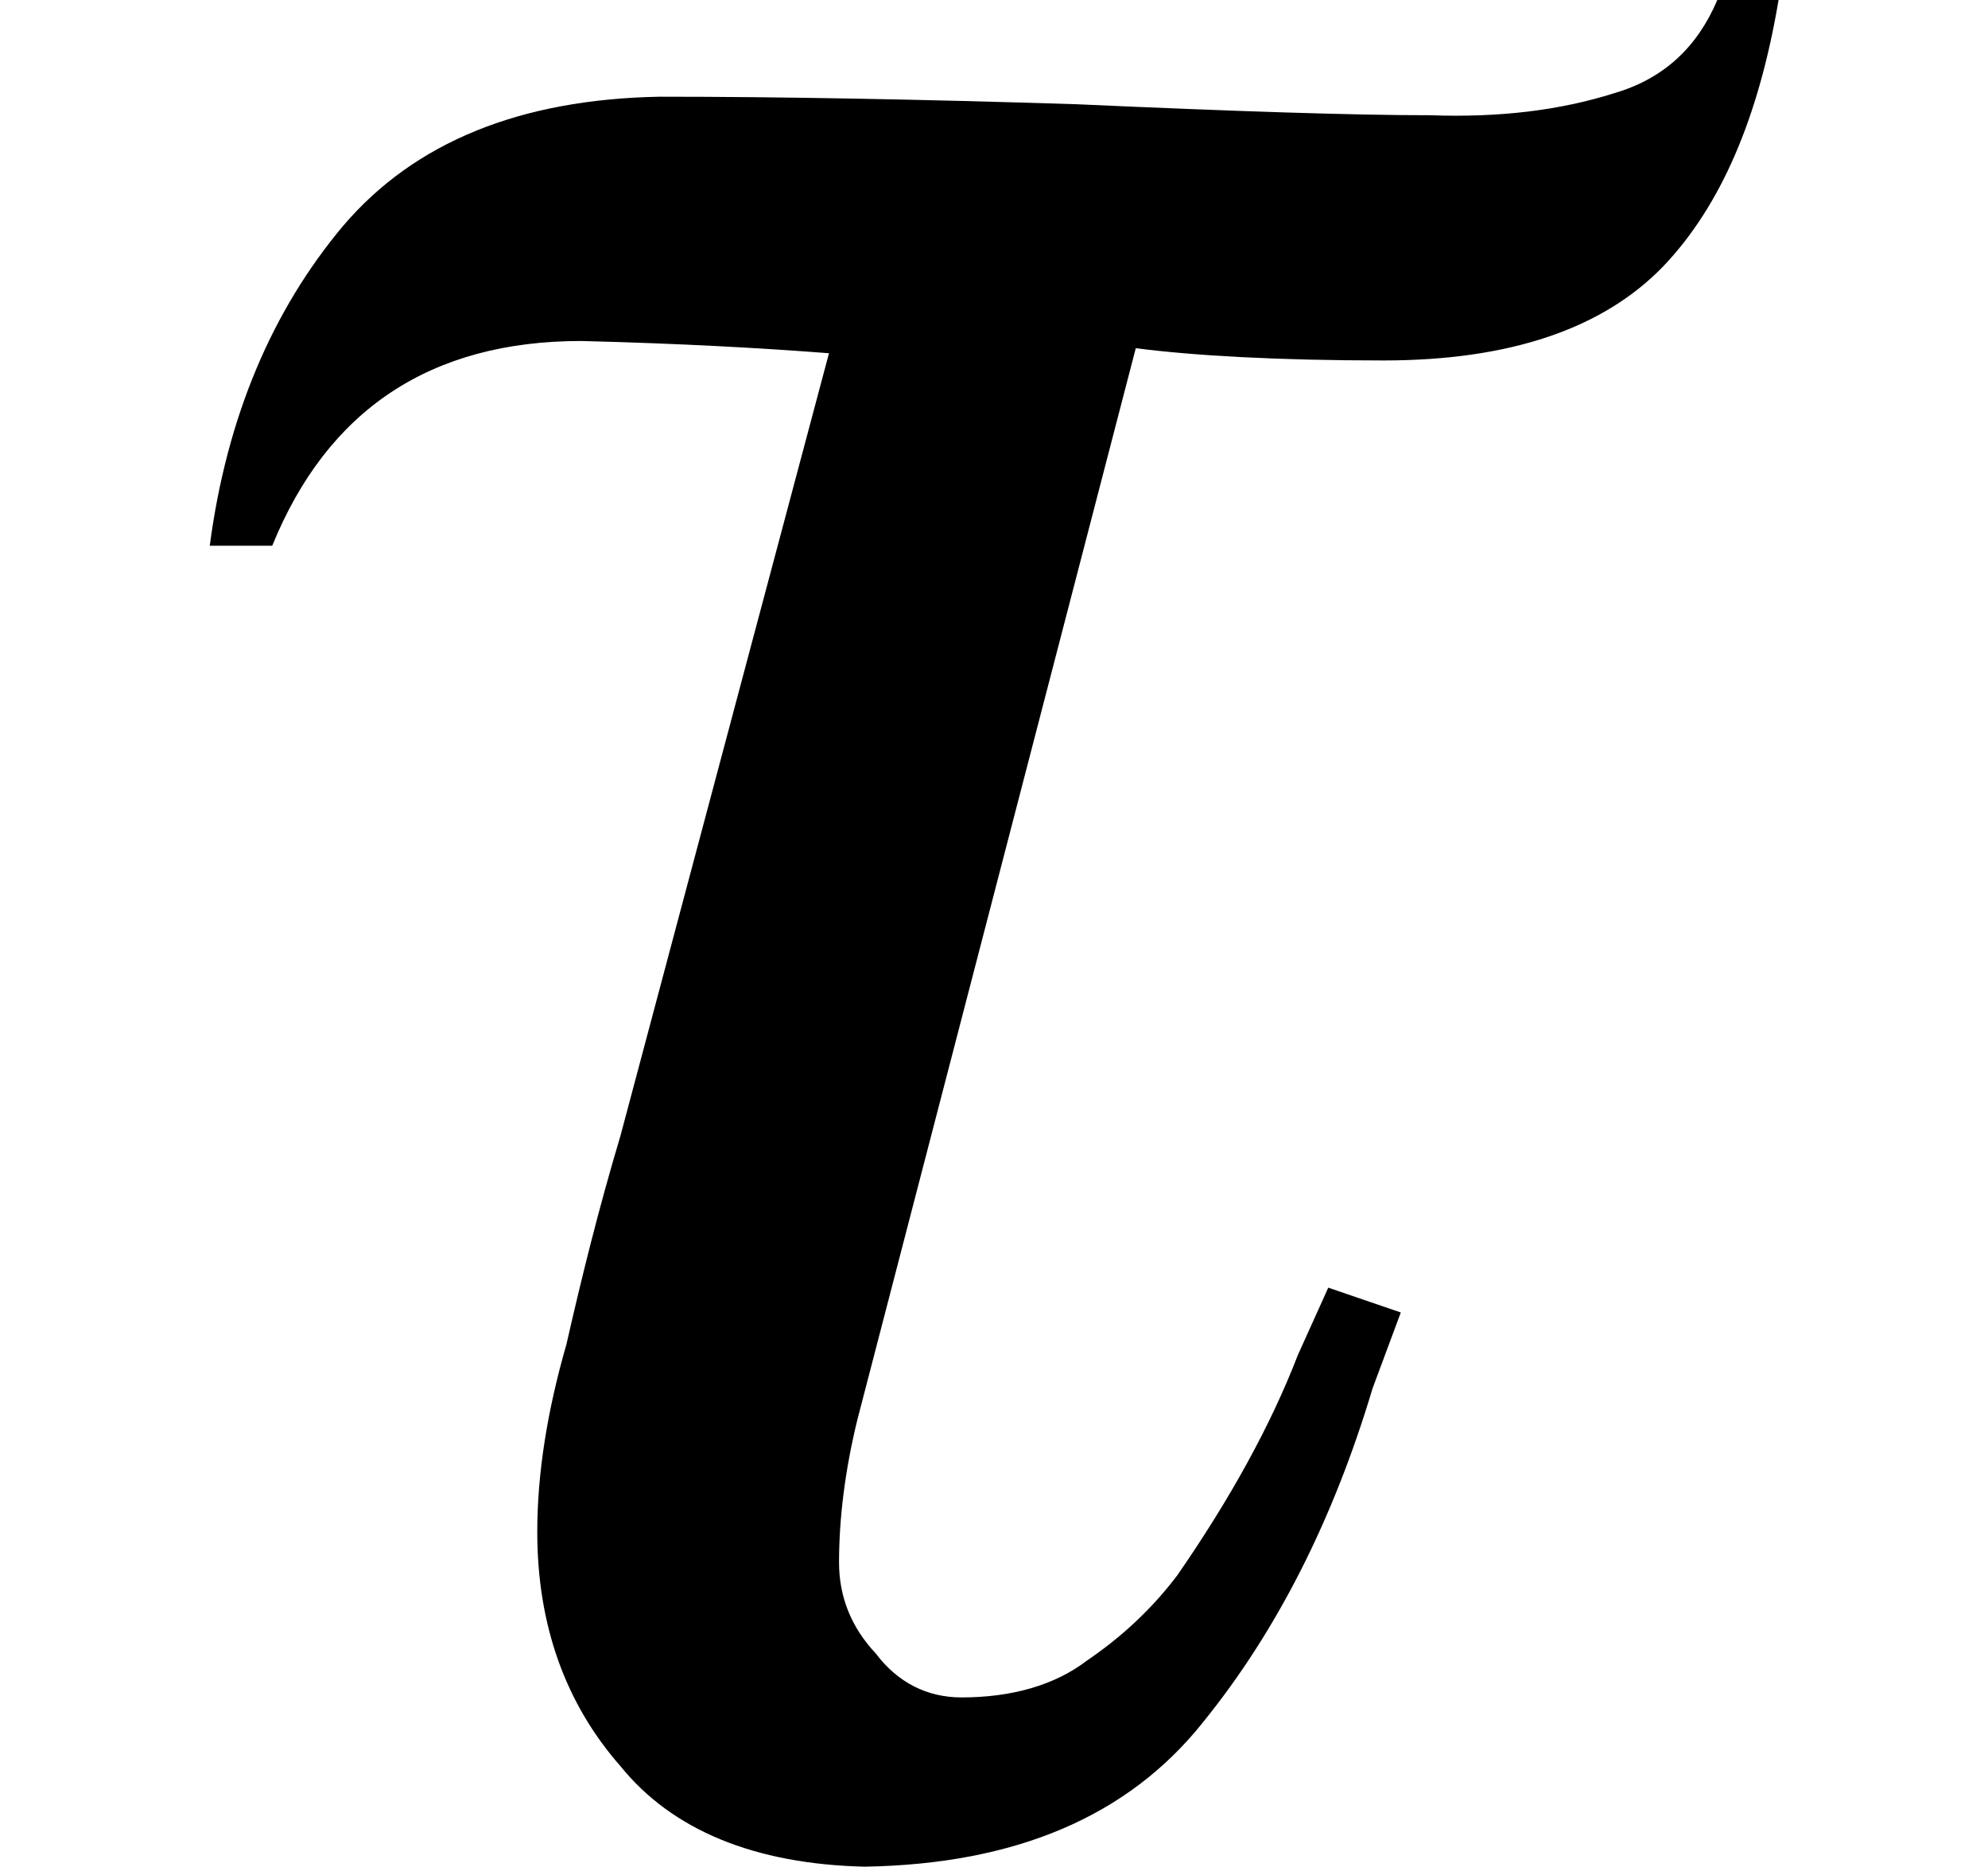 <svg xmlns="http://www.w3.org/2000/svg" xmlns:xlink="http://www.w3.org/1999/xlink" width="6.331pt" height="5.947pt" viewBox="0 0 6.331 5.947" version="1.1">
<defs>
<g>
<symbol overflow="visible" id="glyph0-0">
<path style="stroke:none;" d=""/>
</symbol>
<symbol overflow="visible" id="glyph0-1">
<path style="stroke:none;" d="M 0.387 -4.09 C 0.441 -4.5 0.586 -4.84 0.812 -5.109 C 1.039 -5.375 1.375 -5.512 1.82 -5.52 C 2.199 -5.52 2.641 -5.512 3.148 -5.496 C 3.66 -5.473 4.031 -5.461 4.273 -5.461 C 4.496 -5.453 4.688 -5.477 4.859 -5.531 C 5.02 -5.578 5.125 -5.68 5.188 -5.828 L 5.383 -5.828 C 5.32 -5.453 5.199 -5.172 5.016 -4.98 C 4.824 -4.781 4.527 -4.68 4.125 -4.68 C 3.789 -4.68 3.523 -4.695 3.336 -4.719 L 2.449 -1.305 C 2.41 -1.145 2.391 -0.992 2.391 -0.852 C 2.391 -0.742 2.43 -0.645 2.508 -0.562 C 2.578 -0.469 2.672 -0.422 2.781 -0.422 C 2.941 -0.422 3.078 -0.461 3.18 -0.539 C 3.289 -0.613 3.387 -0.703 3.469 -0.812 C 3.637 -1.055 3.766 -1.289 3.852 -1.512 L 3.949 -1.727 L 4.18 -1.648 L 4.09 -1.406 C 3.965 -0.988 3.785 -0.633 3.551 -0.344 C 3.312 -0.043 2.953 0.109 2.473 0.117 C 2.121 0.109 1.859 0 1.695 -0.203 C 1.52 -0.402 1.43 -0.652 1.43 -0.949 C 1.43 -1.133 1.461 -1.332 1.523 -1.547 C 1.57 -1.754 1.625 -1.977 1.695 -2.211 L 2.359 -4.703 C 2.152 -4.719 1.891 -4.734 1.57 -4.742 C 1.09 -4.742 0.762 -4.523 0.586 -4.09 Z "/>
</symbol>
</g>
</defs>
<g id="surface8649">
<g style="fill:rgb(0%,0%,0%);fill-opacity:1;">
  <use xlink:href="#glyph0-1" x="0.281" y="5.828"/>
</g>
</g>
</svg>
